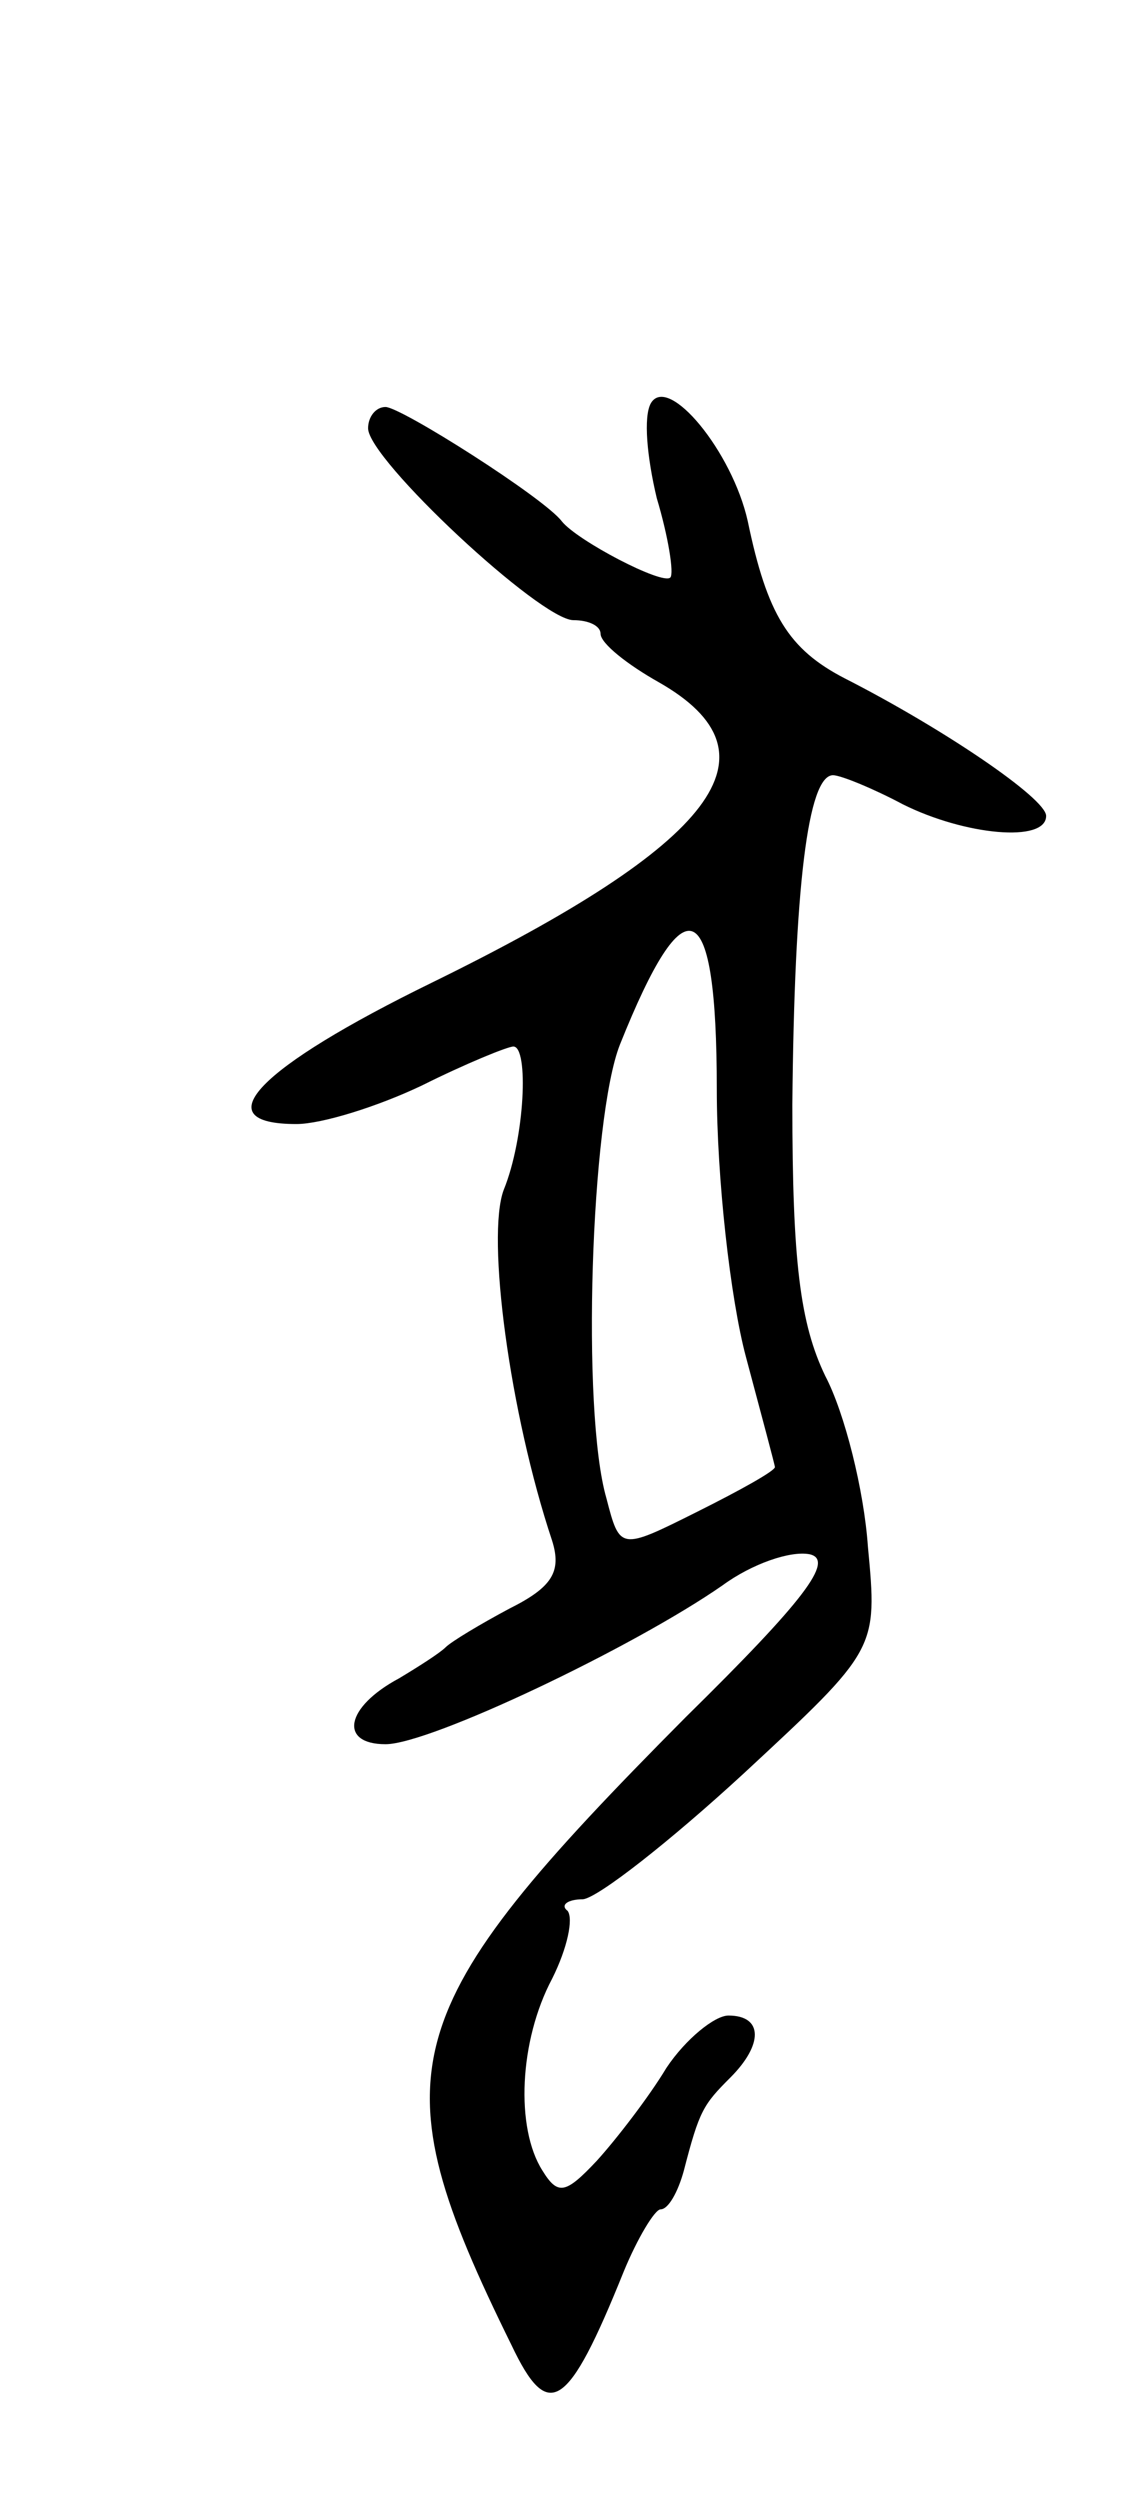 <svg version="1.0" xmlns="http://www.w3.org/2000/svg"
 width="59pt" height="129pt" viewBox="0 0 59 129"
 preserveAspectRatio="xMidYMid meet">
<g transform="translate(0,129) scale(0.1,-0.1)"
fill="#000000" stroke="none">
<path d="M336 1082 c-4 -7 -2 -28 3 -49 6 -20 9 -39 7 -41 -4 -4 -48 19 -56
29 -9 12 -83 59 -91 59 -5 0 -9 -5 -9 -11 0 -16 89 -99 106 -99 8 0 14 -3 14
-7 0 -5 14 -16 30 -25 65 -37 30 -83 -117 -155 -90 -44 -118 -73 -70 -73 13 0
42 9 65 20 22 11 44 20 47 20 8 0 6 -47 -5 -74 -9 -24 3 -115 25 -181 5 -16 0
-24 -22 -35 -15 -8 -30 -17 -33 -20 -3 -3 -14 -10 -24 -16 -28 -15 -31 -34 -7
-34 23 0 128 50 174 82 15 11 35 18 45 16 13 -3 -3 -24 -64 -84 -151 -152
-160 -182 -90 -324 19 -40 29 -34 58 38 7 17 16 32 19 32 4 0 9 9 12 20 8 31
10 34 24 48 17 17 17 32 -1 32 -7 0 -22 -12 -32 -27 -9 -15 -26 -37 -36 -48
-16 -17 -20 -18 -28 -5 -14 22 -12 67 5 99 8 16 11 31 8 35 -4 3 0 6 8 6 8 1
45 30 83 65 69 64 69 64 64 117 -2 29 -12 69 -22 88 -13 27 -17 59 -17 140 1
112 8 170 21 170 4 0 21 -7 36 -15 32 -16 74 -20 74 -6 0 9 -53 45 -104 71
-29 15 -40 33 -50 81 -8 36 -41 76 -50 61z m34 -354 c0 -46 7 -108 15 -138 8
-30 15 -56 15 -57 0 -2 -18 -12 -40 -23 -40 -20 -40 -20 -47 7 -13 45 -8 196
7 234 34 85 50 78 50 -23z"/>
</g>
</svg>

